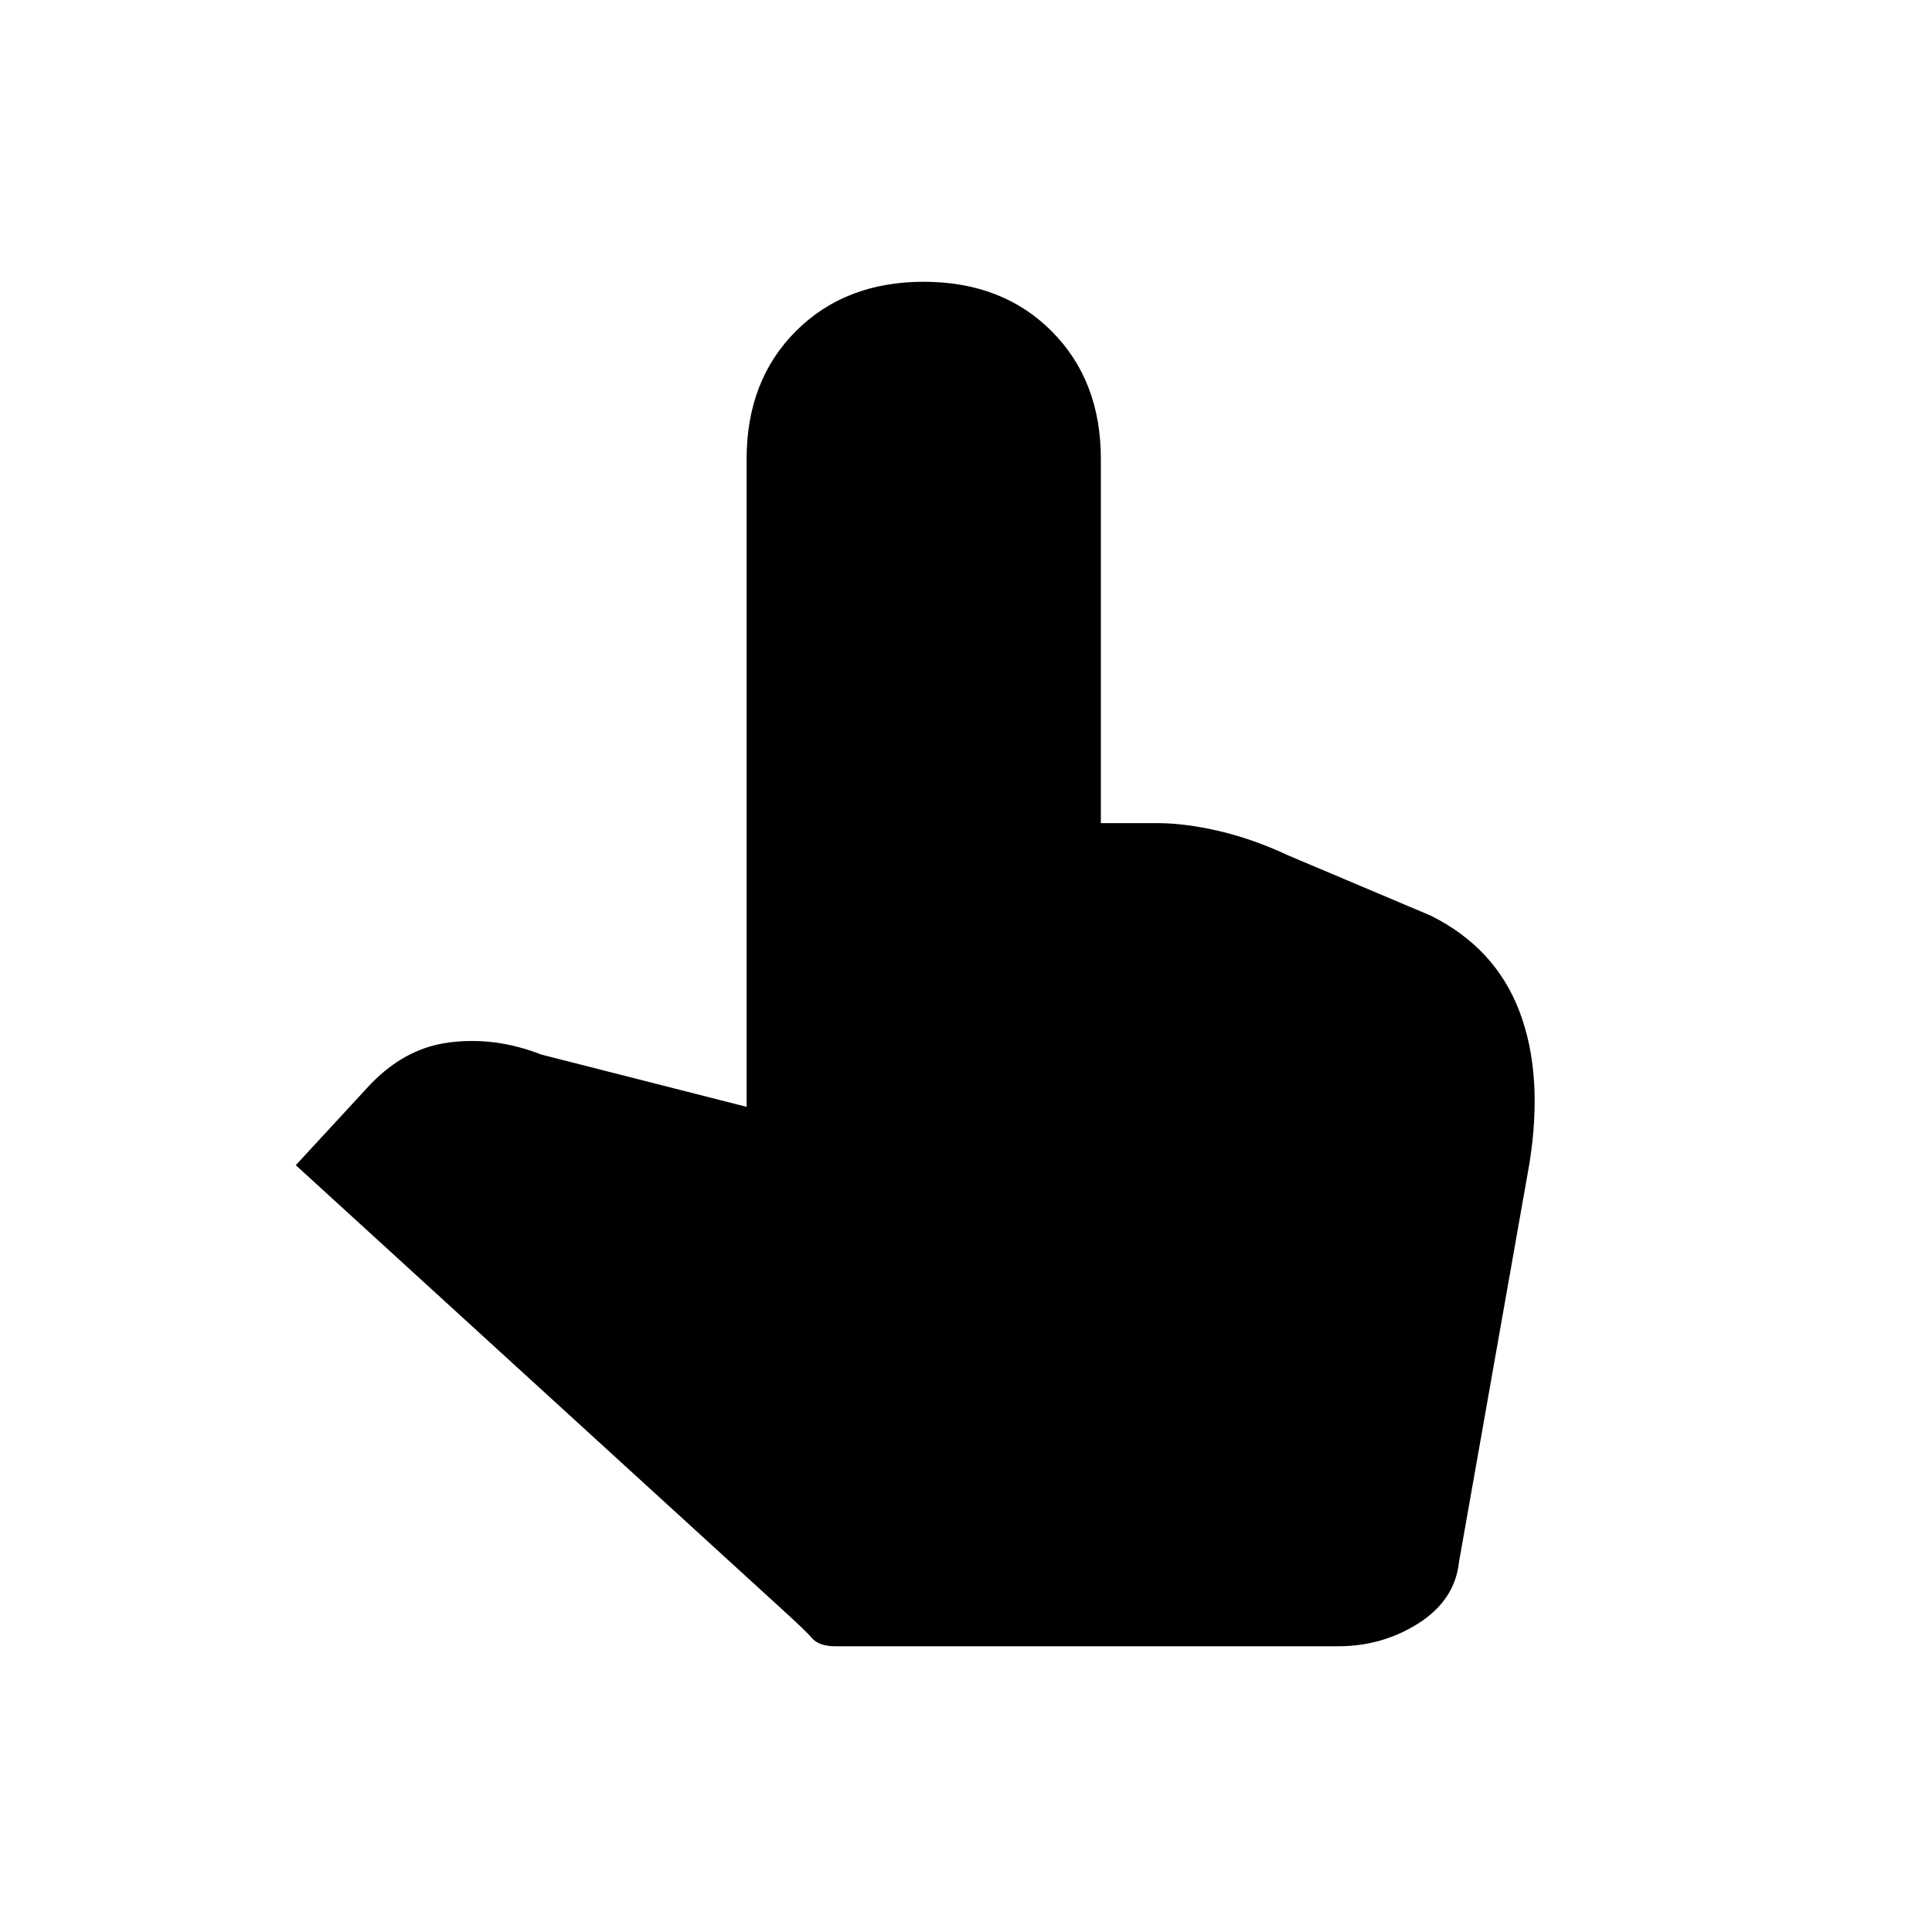 <svg xmlns="http://www.w3.org/2000/svg" height="20" width="20"><path d="M8.646 17.042Q8.479 17.042 8.406 16.958Q8.333 16.875 8.104 16.667L3.062 12.062L3.792 11.271Q4.167 10.854 4.646 10.792Q5.125 10.729 5.604 10.917L7.729 11.458V4.75Q7.729 3.938 8.24 3.427Q8.75 2.917 9.562 2.917Q10.375 2.917 10.885 3.427Q11.396 3.938 11.396 4.75V8.521H11.979Q12.271 8.521 12.625 8.604Q12.979 8.688 13.333 8.854L14.812 9.479Q15.479 9.812 15.729 10.469Q15.979 11.125 15.833 12.042L15.104 16.167Q15.062 16.562 14.688 16.802Q14.312 17.042 13.854 17.042Z"/></svg>